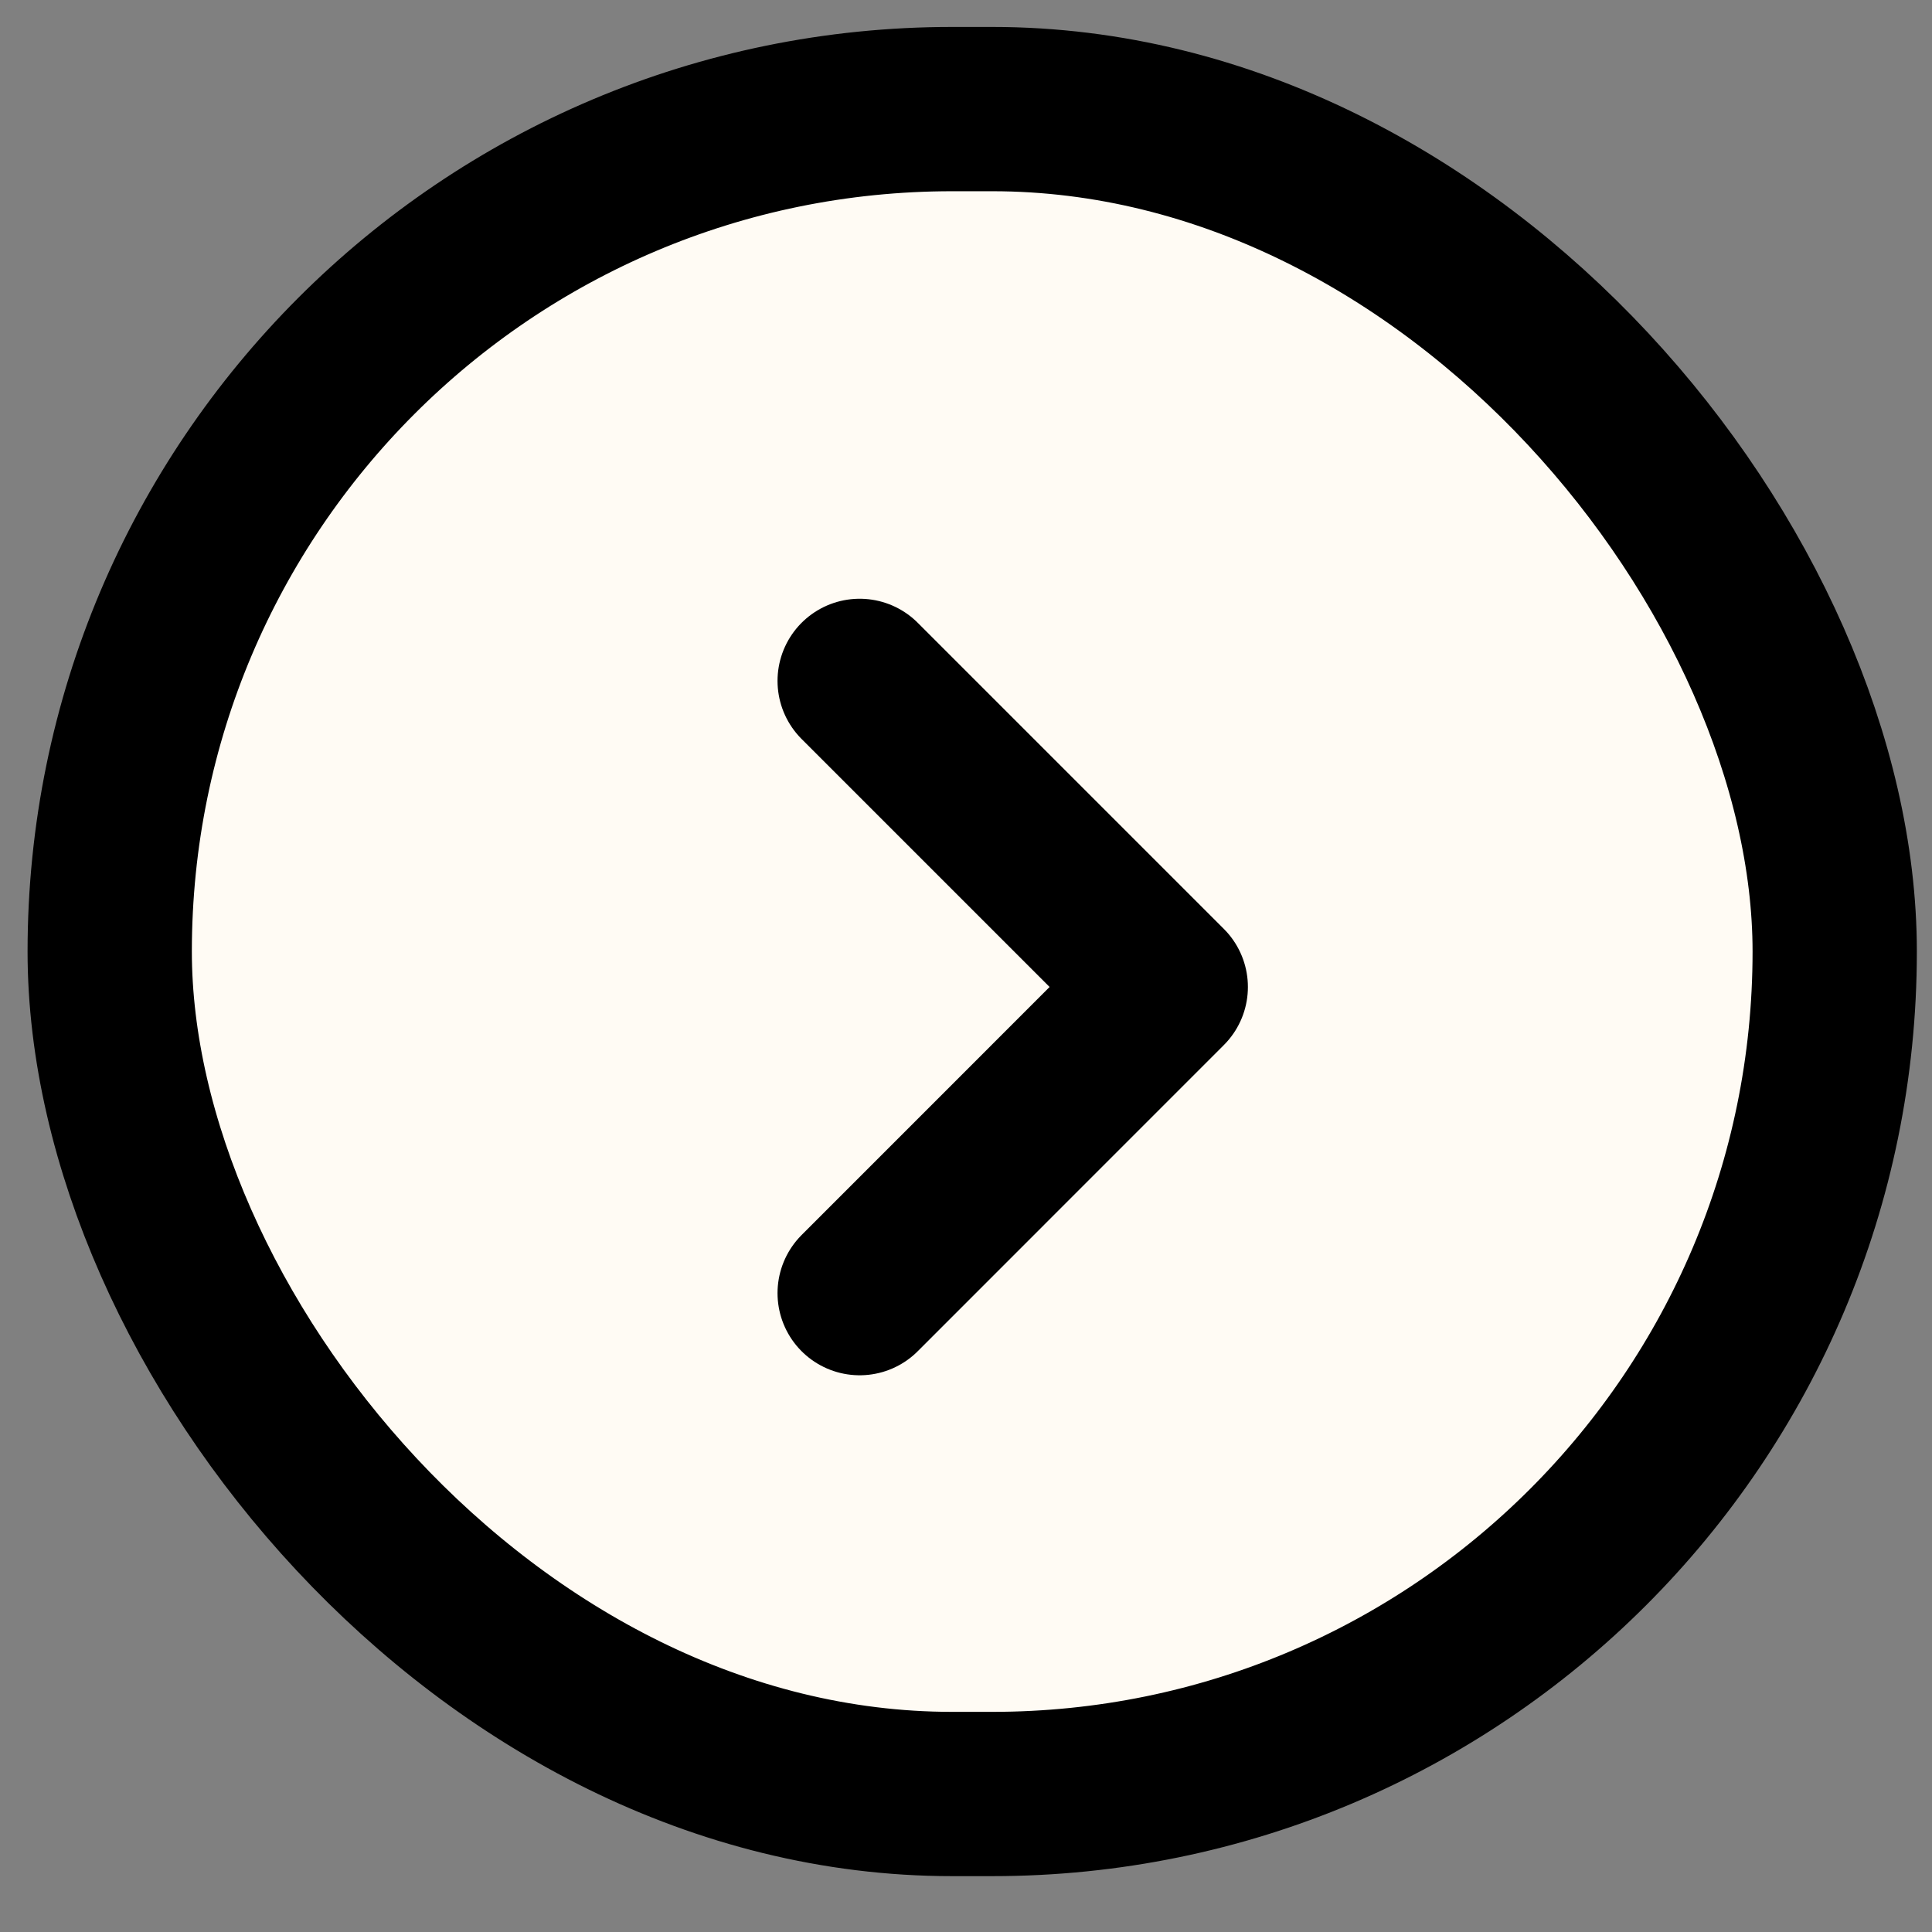 <svg width="28" height="28" viewBox="0 0 28 28" fill="none" xmlns="http://www.w3.org/2000/svg">
<rect x="0" y="0" width="28" height="28" fill="#808080" stroke="none"/>
<rect x="26.59" y="26" width="25" height="24.419" rx="12.209" transform="rotate(-180 26.59 26)" fill="#FFFBF4" stroke="black" stroke-width="2.381"/>
<path d="M12.459 9.868L16.895 14.304L12.459 18.741" fill="#FFFBF4"/>
<path d="M12.459 9.868L16.895 14.304L12.459 18.741" stroke="black" stroke-width="2.381" stroke-linecap="round" stroke-linejoin="round"/>
</svg>

